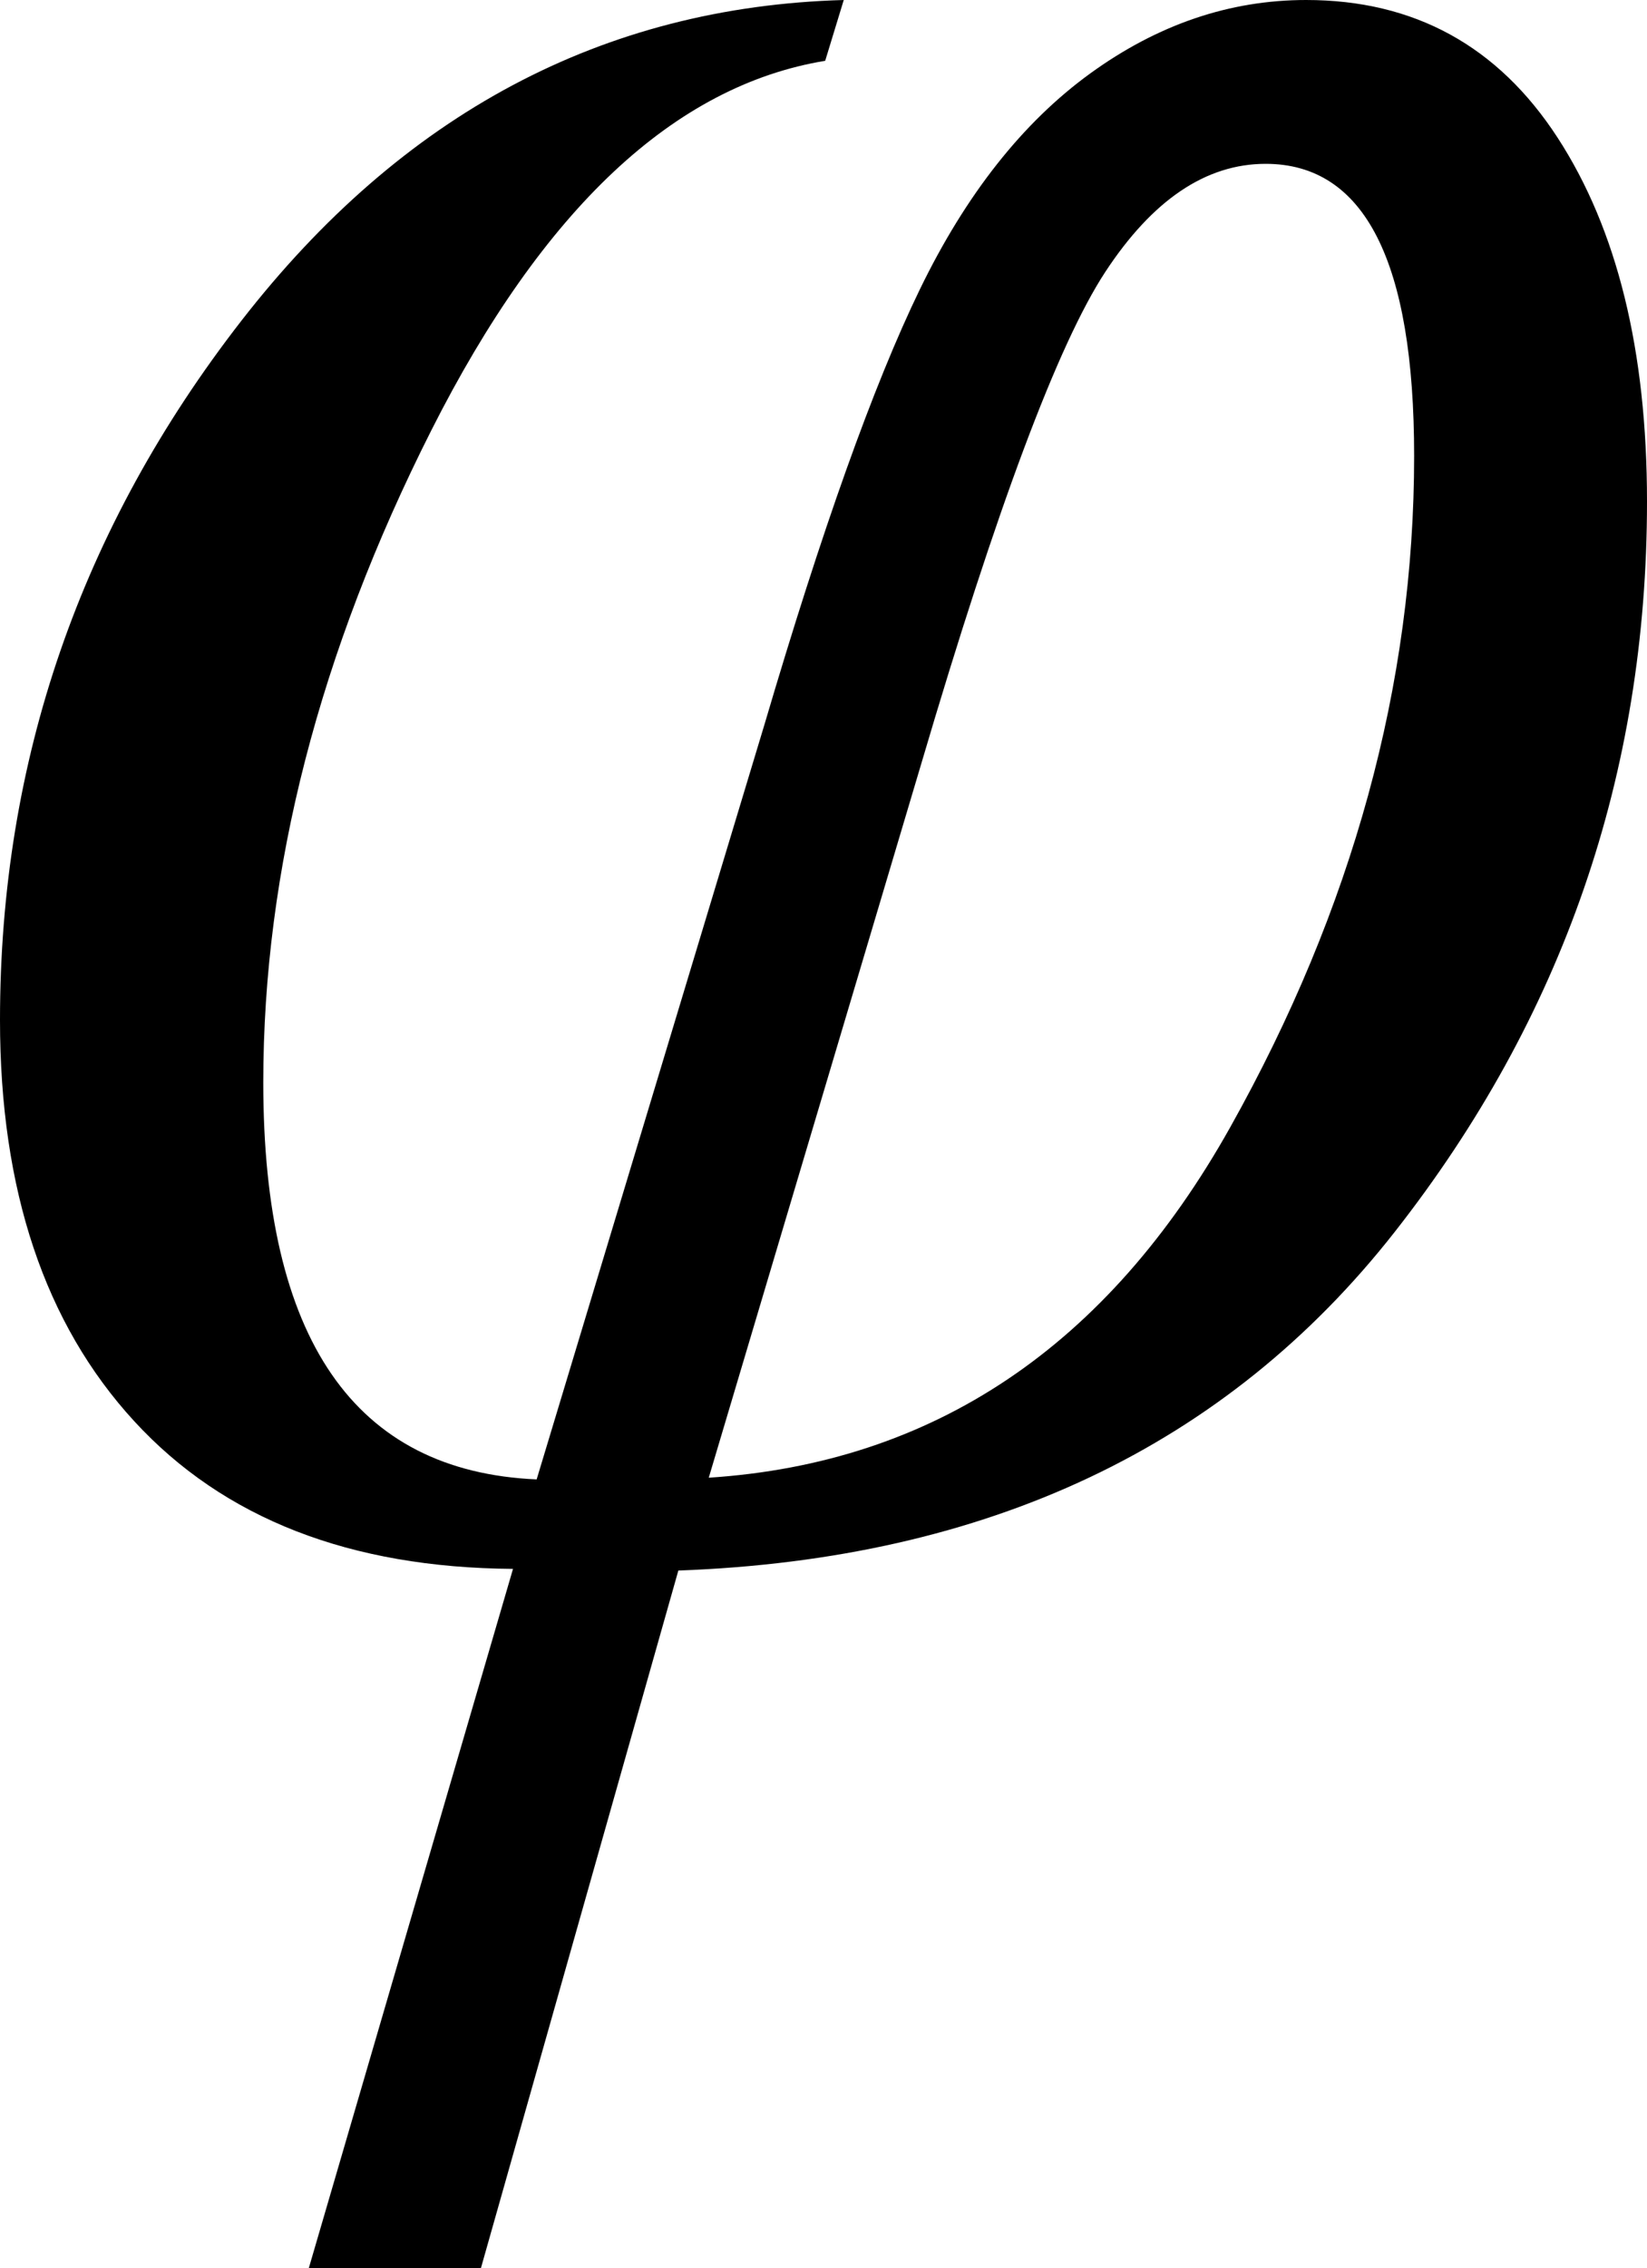 <?xml version="1.0" encoding="utf-8"?>
<!-- Generator: Adobe Illustrator 14.0.0, SVG Export Plug-In . SVG Version: 6.00 Build 43363)  -->
<!DOCTYPE svg PUBLIC "-//W3C//DTD SVG 1.1//EN" "http://www.w3.org/Graphics/SVG/1.1/DTD/svg11.dtd">
<svg version="1.1" id="图层_1" xmlns="http://www.w3.org/2000/svg" xmlns:xlink="http://www.w3.org/1999/xlink" x="0px" y="0px"
	 width="47.656px" height="65.576px" viewBox="0 0 47.656 65.576" enable-background="new 0 0 47.656 65.576" xml:space="preserve">
<path d="M13.916,65.576h-4.98l5.908-20.215c-4.721-0.033-8.374-1.456-10.962-4.272C1.294,38.273,0,34.408,0,29.492
	c0-7.486,2.327-14.225,6.982-20.215C11.637,3.288,17.447,0.195,24.414,0l-0.537,1.758c-4.362,0.717-8.163,4.281-11.401,10.693
	c-3.239,6.413-4.858,12.695-4.858,18.848c0,7.422,2.637,11.247,7.91,11.475l6.592-21.826c1.66-5.631,3.157-9.822,4.492-12.573
	c1.334-2.75,2.979-4.834,4.932-6.25S35.579,0,37.793,0c3.125,0,5.55,1.327,7.275,3.979c1.725,2.653,2.588,6.161,2.588,10.522
	c0,7.878-2.434,14.917-7.3,21.118c-4.867,6.201-11.776,9.464-20.728,9.79L13.916,65.576z M20.508,42.725
	c6.51-0.423,11.539-3.8,15.088-10.132c3.548-6.331,5.322-12.801,5.322-19.409c0-5.631-1.433-8.447-4.297-8.447
	c-1.726,0-3.271,1.042-4.639,3.125c-1.367,2.084-3.142,6.82-5.322,14.209L20.508,42.725z"/>
</svg>
